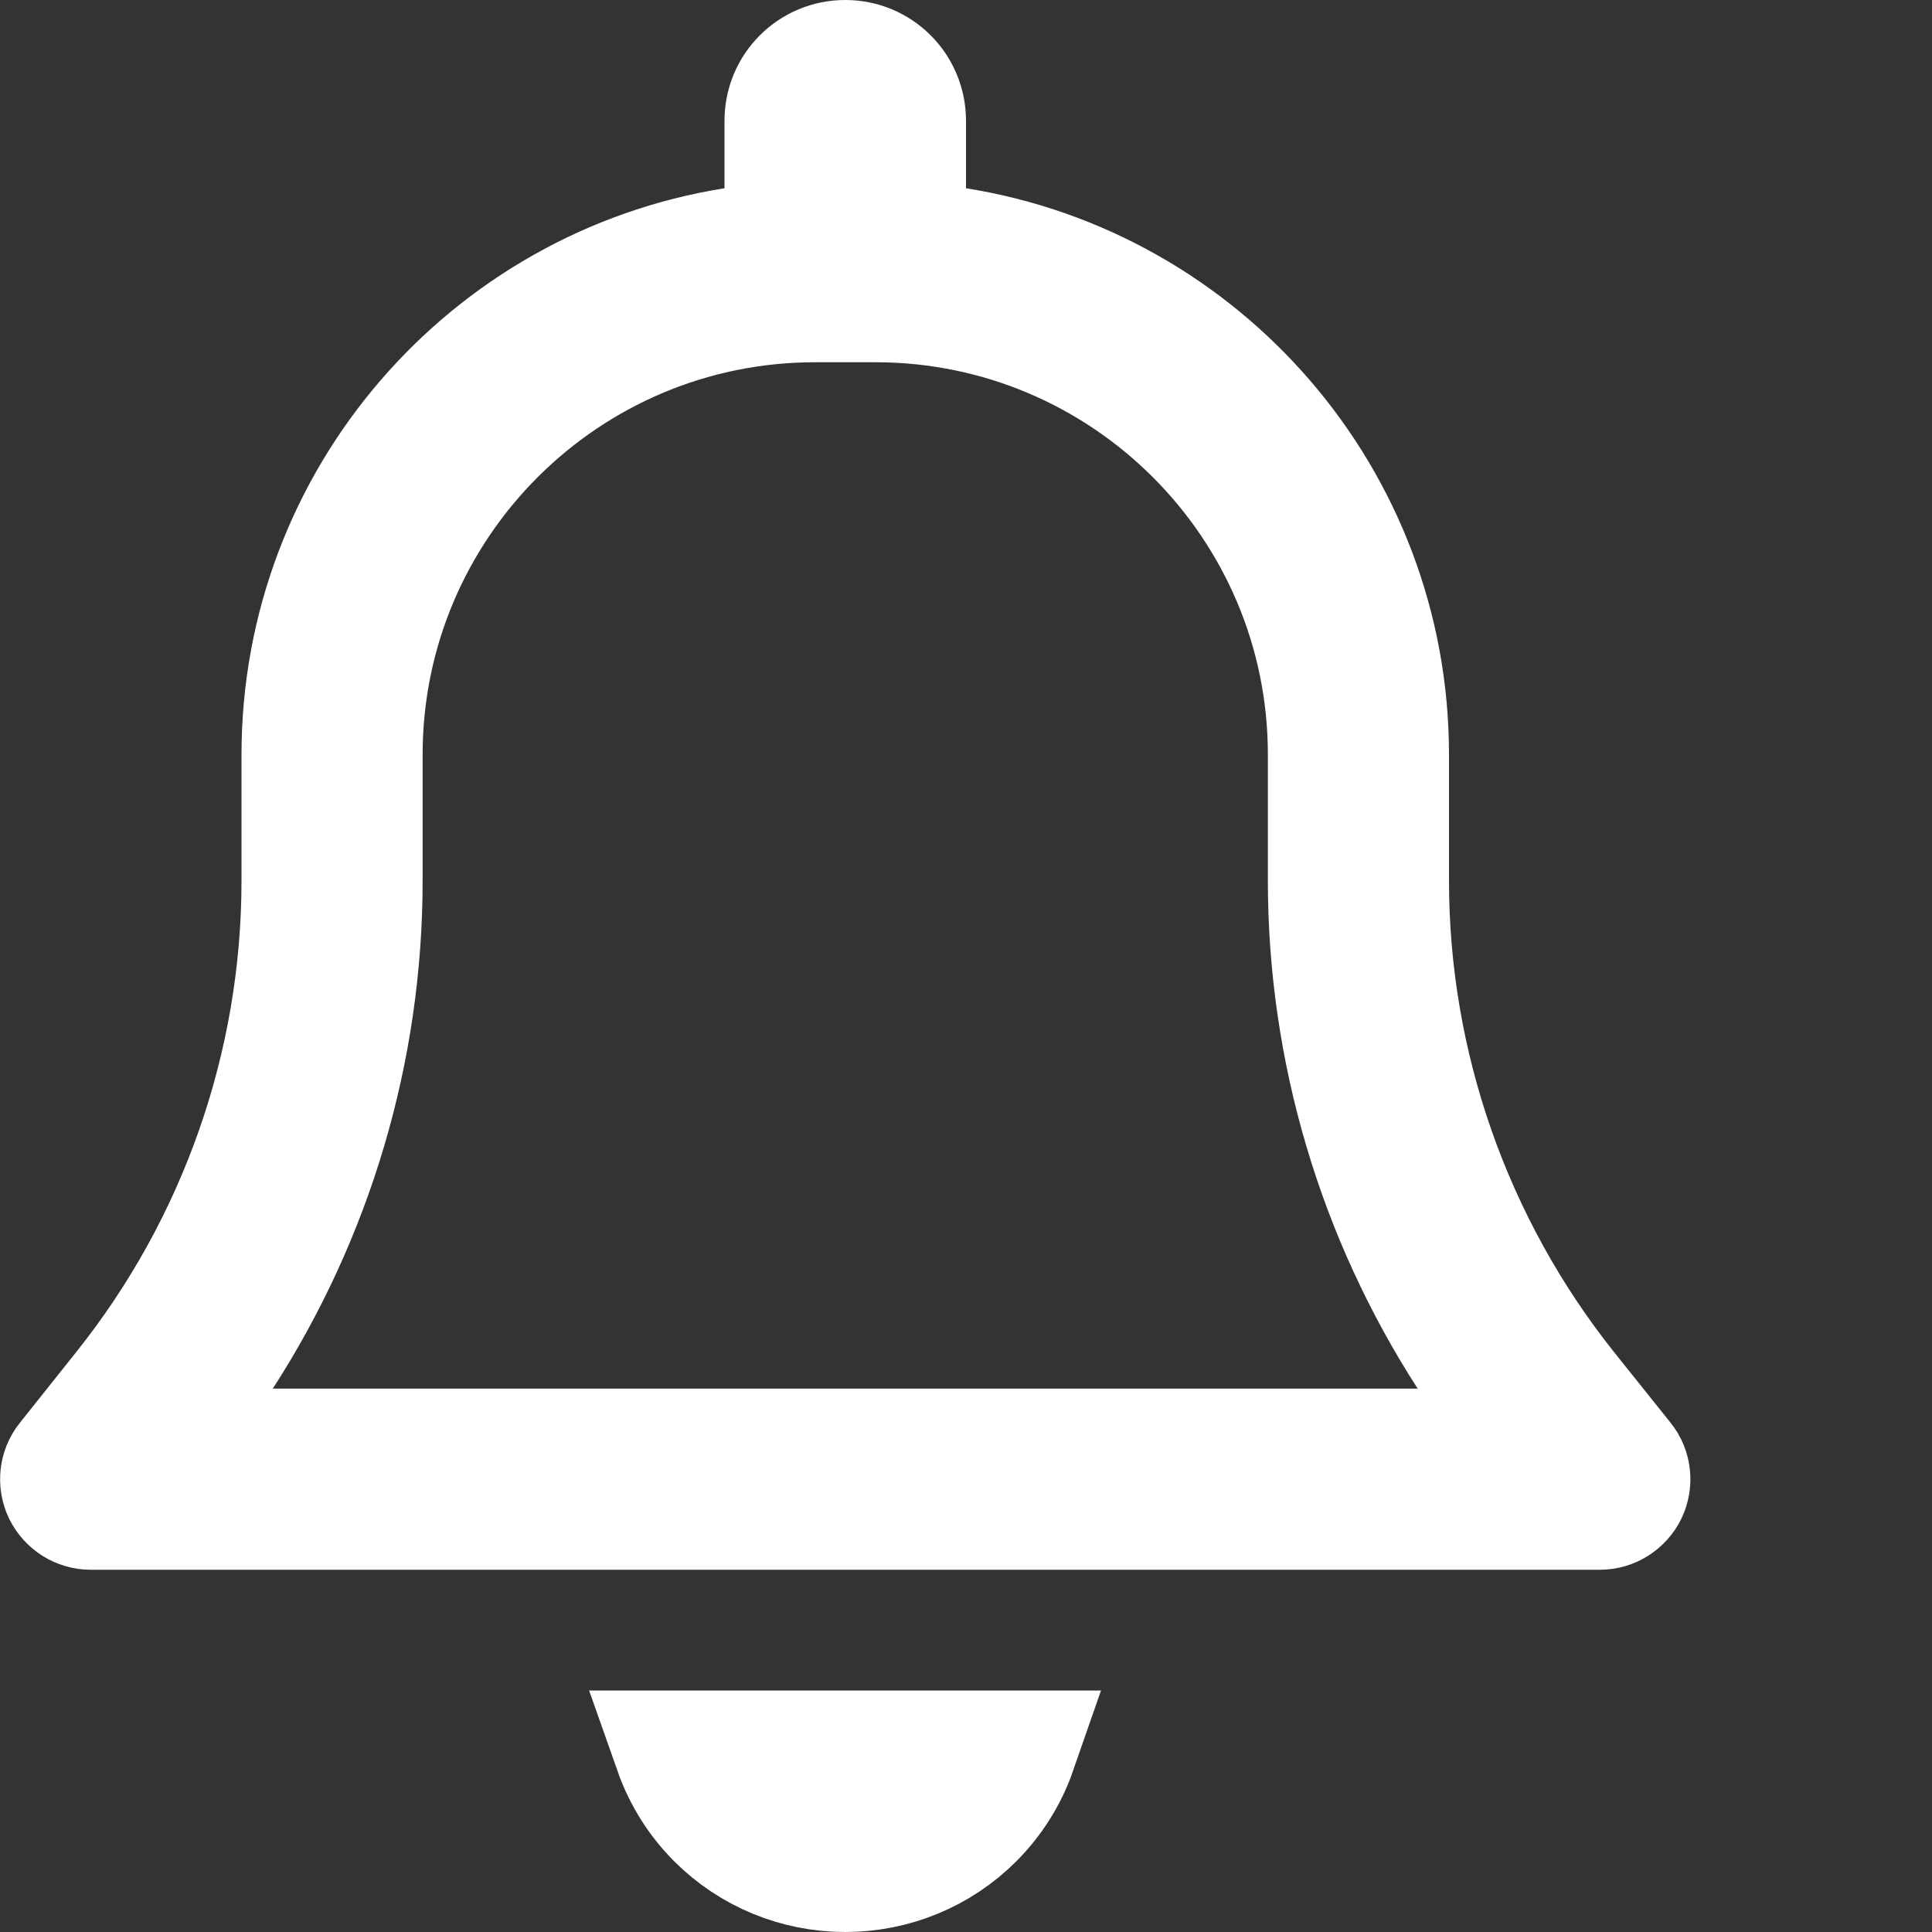 <svg width="24" height="24" viewBox="0 0 16 16" fill="none" xmlns="http://www.w3.org/2000/svg">
<rect x="0" y="0" width="16" height="16" fill="#333333" stroke="none"/>
<g clip-path="url(#clip0_30_7)">
<g clip-path="url(#clip1_30_7)">
<path d="M6.078 2.053L6.5 1.986V1.559V1C6.5 0.723 6.723 0.5 7 0.5C7.277 0.5 7.5 0.723 7.5 1V1.559V1.986L7.922 2.053C9.948 2.375 11.5 4.131 11.5 6.25V7.294C11.5 8.826 12.023 10.314 12.978 11.512L12.979 11.513L13.444 12.094L13.445 12.095C13.504 12.169 13.516 12.271 13.475 12.358C13.432 12.445 13.345 12.5 13.25 12.5H0.75C0.656 12.5 0.568 12.445 0.525 12.358C0.484 12.271 0.496 12.169 0.555 12.095L0.555 12.095L0.557 12.093L1.022 11.509C1.022 11.509 1.022 11.509 1.022 11.509C1.977 10.314 2.5 8.826 2.5 7.294V6.25C2.5 4.131 4.052 2.375 6.078 2.053ZM11.741 12H12.658L12.161 11.229C11.406 10.059 11 8.694 11 7.294V6.25C11 4.18 9.32 2.5 7.25 2.5H7H6.75C4.68 2.5 3 4.18 3 6.25V7.294C3 8.694 2.594 10.059 1.839 11.229L1.342 12H2.259H11.741ZM7 14.5H8.415C8.342 14.71 8.222 14.902 8.062 15.062C7.782 15.342 7.4 15.5 7 15.5C6.6 15.5 6.218 15.342 5.938 15.062C5.778 14.902 5.659 14.71 5.585 14.5H7Z" fill="#9CA3AF" stroke="white"/>
</g>
</g>
<defs>
<clipPath id="clip0_30_7">
<rect width="16" height="16" fill="white"/>
</clipPath>
<clipPath id="clip1_30_7">
<path d="M0 0H14V16H0V0Z" fill="white"/>
</clipPath>
</defs>
</svg>
